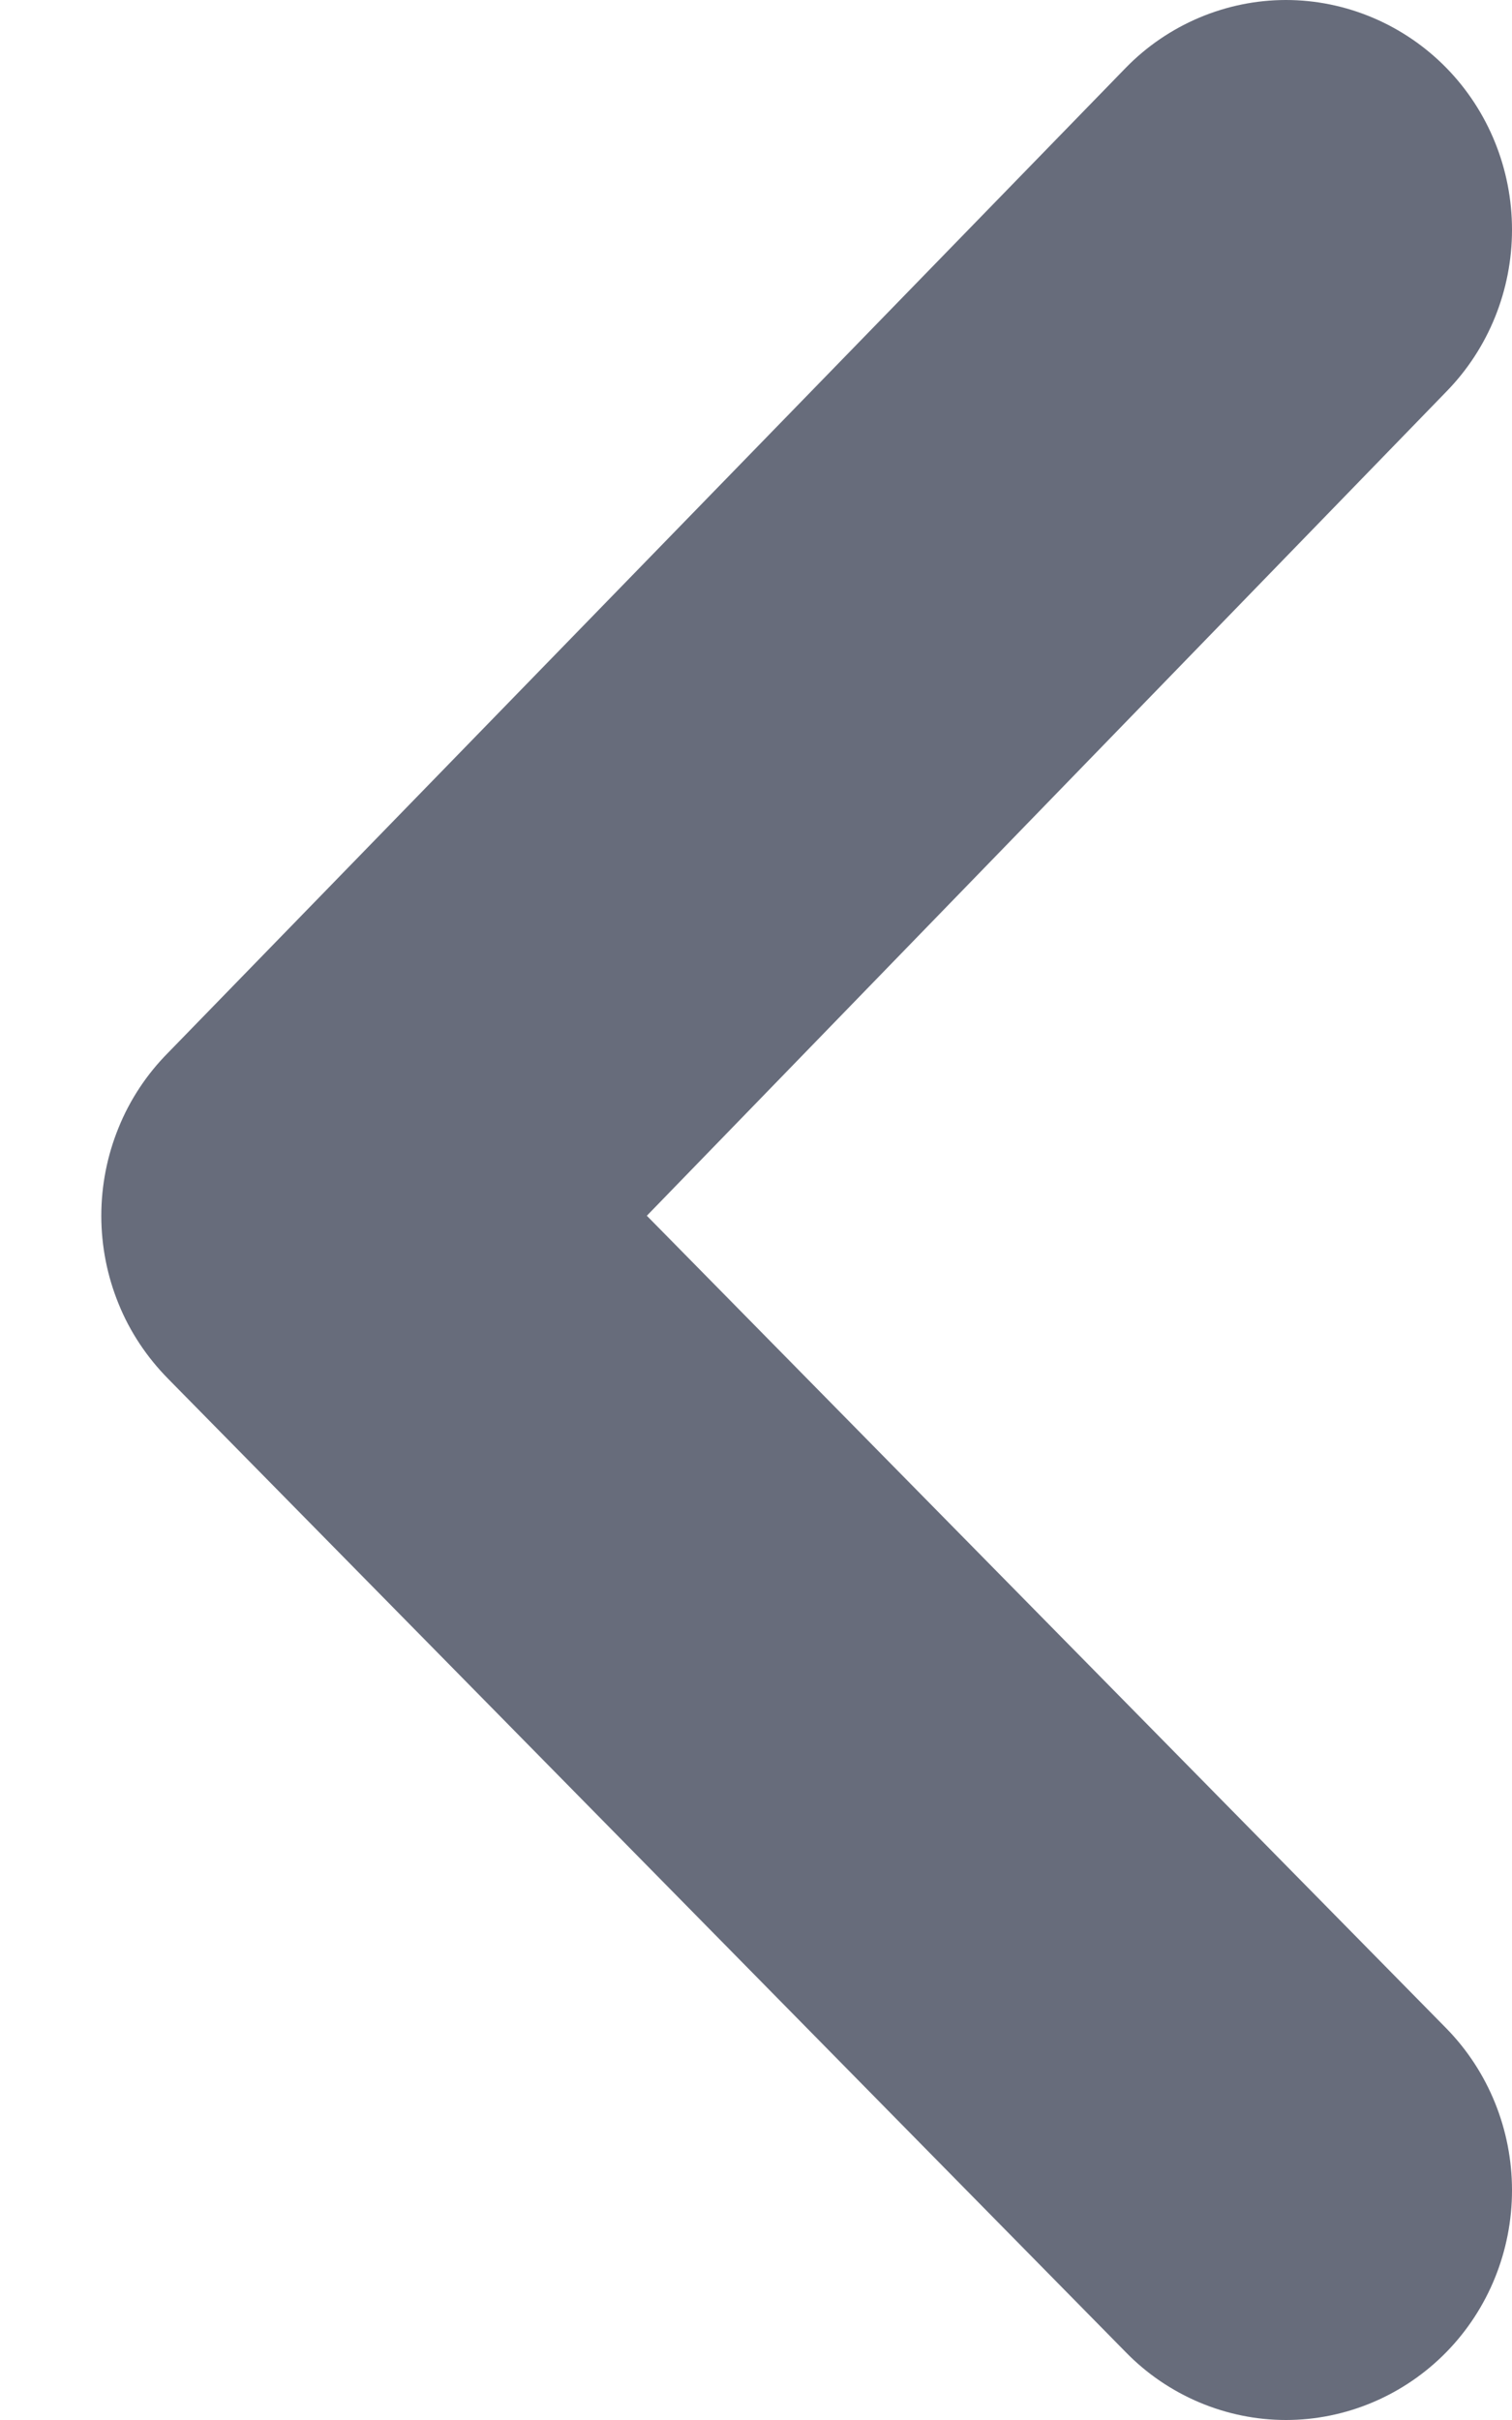 <svg width="10" height="16" viewBox="0 0 10 16" fill="none" xmlns="http://www.w3.org/2000/svg">
<path d="M9.566 0.449C9.844 0.733 10 1.118 10 1.519C10 1.92 9.844 2.305 9.566 2.589L4.278 8.038L9.566 13.411C9.844 13.695 10 14.08 10 14.481C10 14.882 9.844 15.267 9.566 15.551C9.427 15.693 9.261 15.806 9.079 15.883C8.897 15.96 8.702 16 8.505 16C8.308 16 8.113 15.96 7.931 15.883C7.749 15.806 7.583 15.693 7.445 15.551L1.112 9.116C0.972 8.974 0.86 8.807 0.785 8.622C0.709 8.437 0.67 8.238 0.67 8.038C0.67 7.838 0.709 7.639 0.785 7.454C0.86 7.269 0.972 7.101 1.112 6.96L7.445 0.449C7.583 0.307 7.749 0.194 7.931 0.117C8.113 0.04 8.308 2.24914e-07 8.505 1.98704e-07C8.702 1.72493e-07 8.897 0.04 9.079 0.117C9.261 0.194 9.427 0.307 9.566 0.449Z" fill="#676C7B"/>
</svg>
